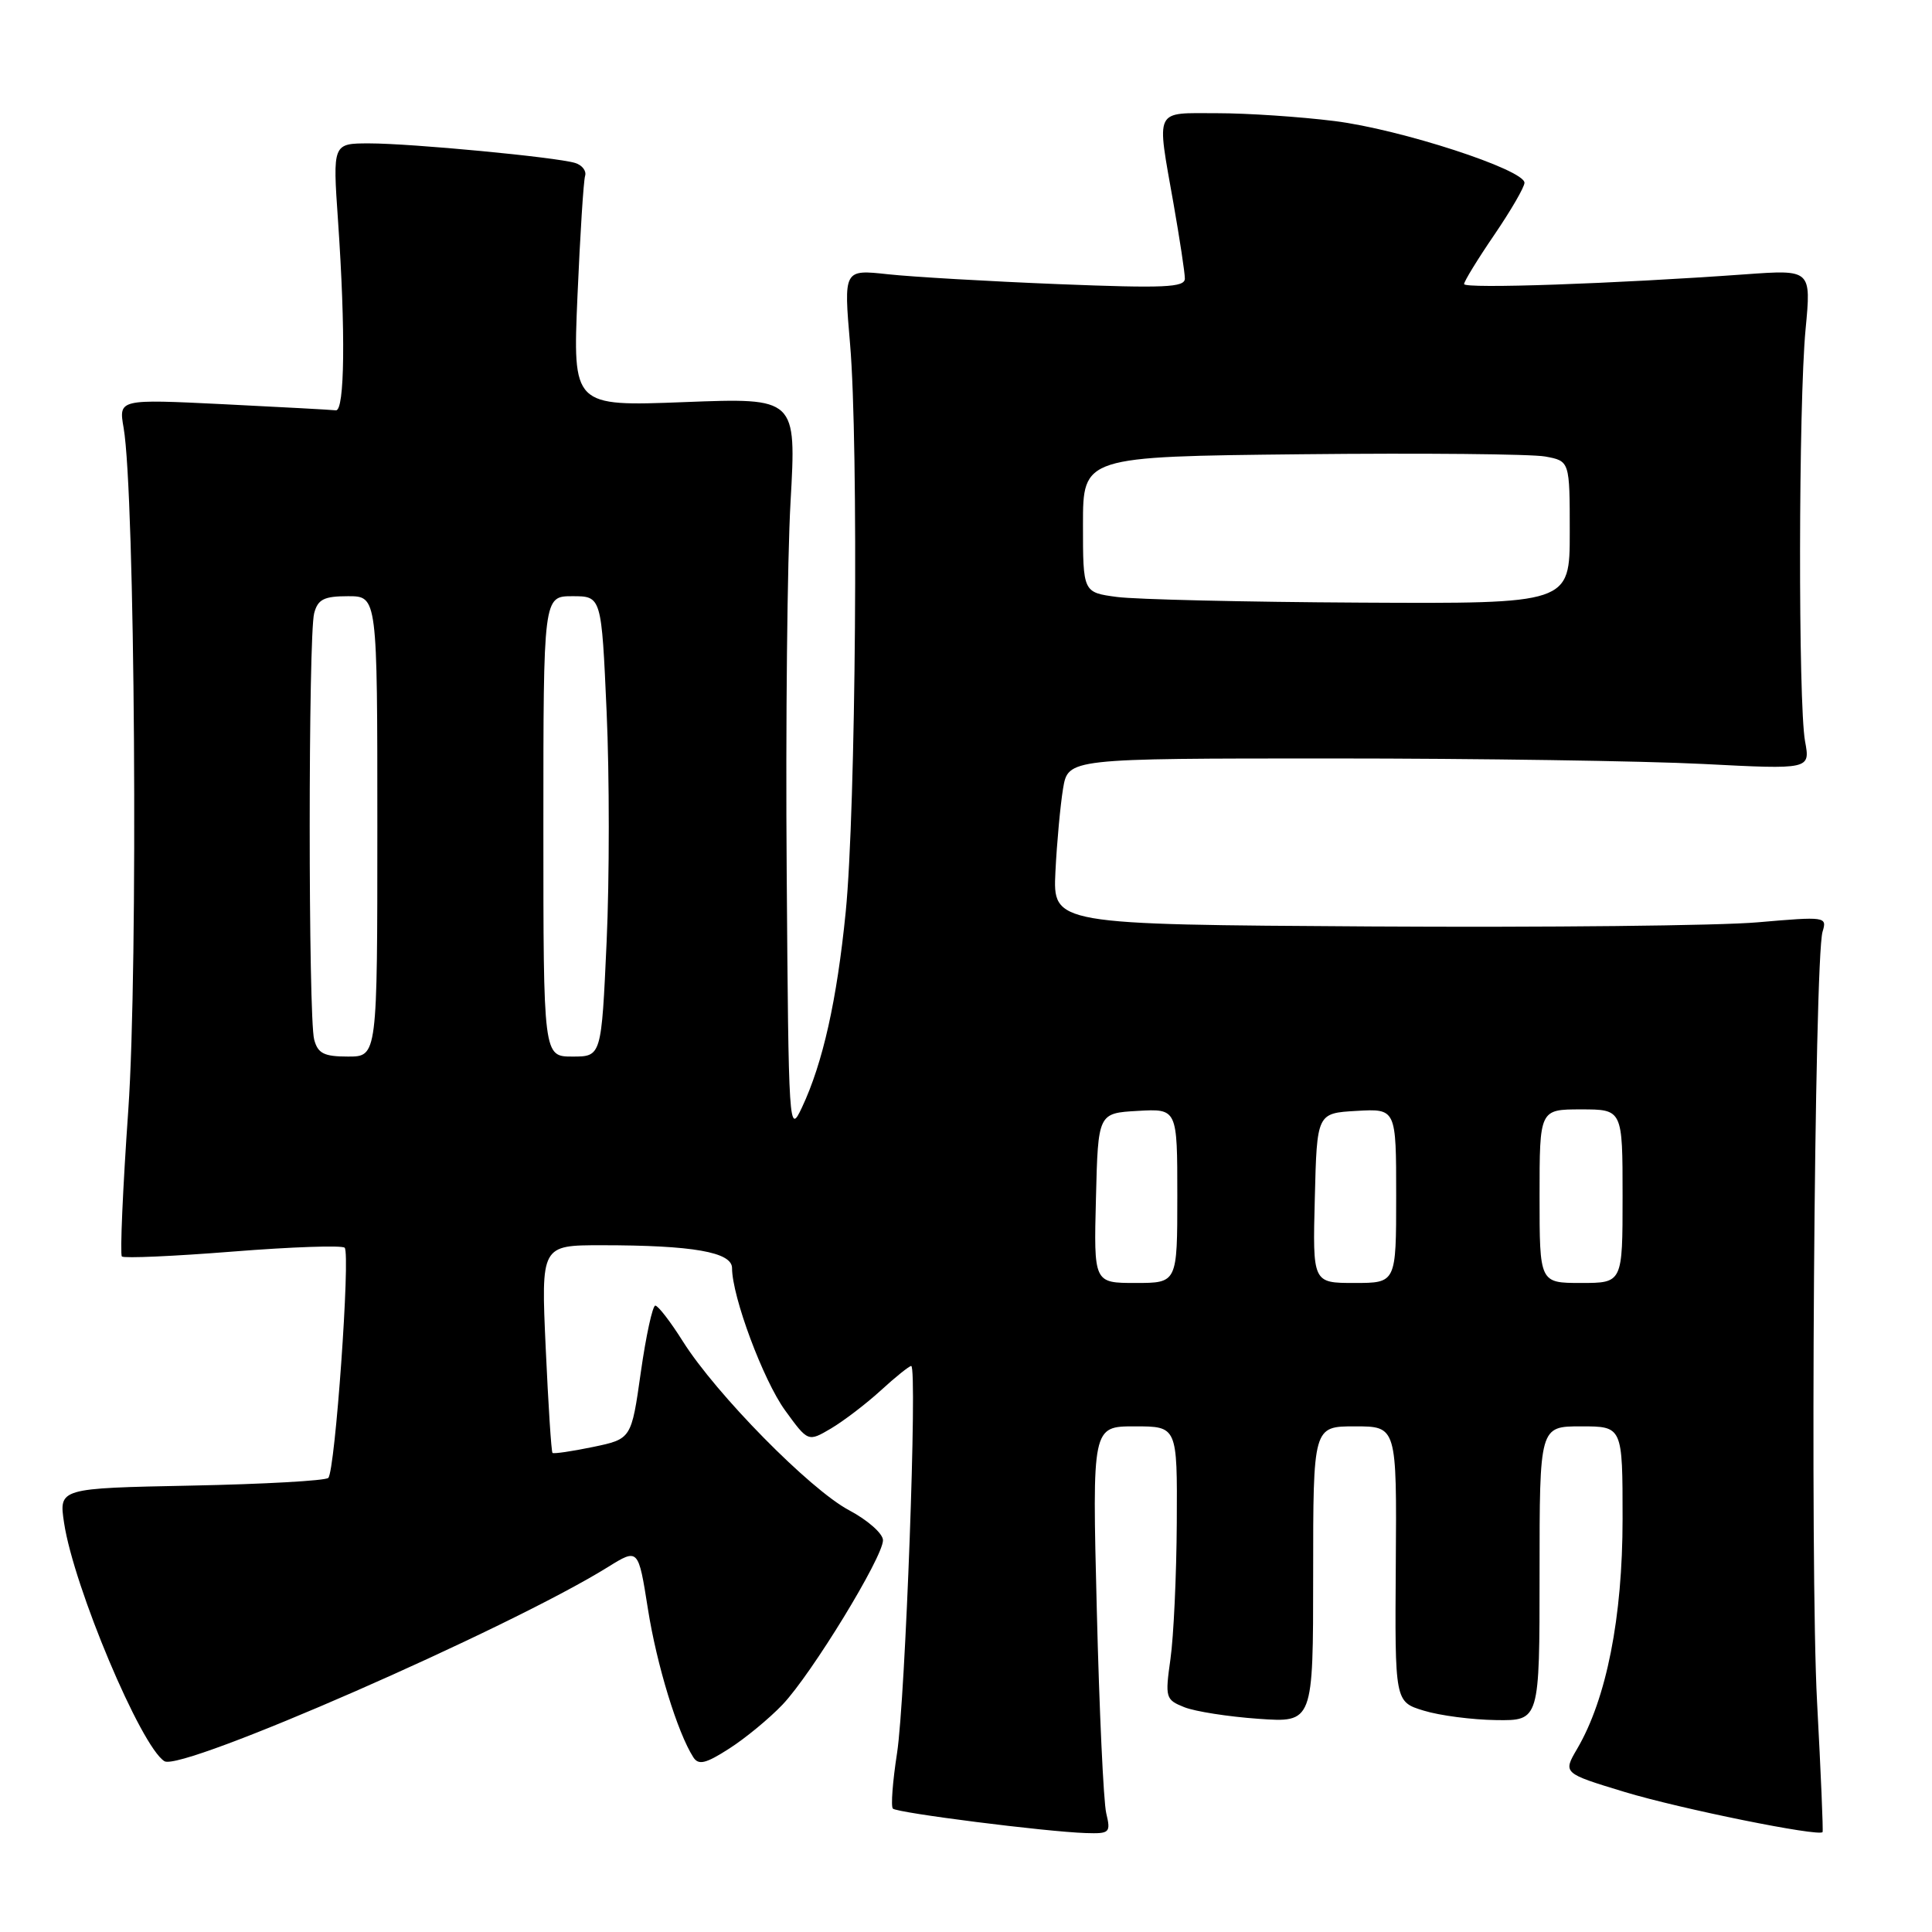 <?xml version="1.0" encoding="UTF-8" standalone="no"?>
<!DOCTYPE svg PUBLIC "-//W3C//DTD SVG 1.1//EN" "http://www.w3.org/Graphics/SVG/1.1/DTD/svg11.dtd" >
<svg xmlns="http://www.w3.org/2000/svg" xmlns:xlink="http://www.w3.org/1999/xlink" version="1.1" viewBox="0 0 256 256">
 <g >
 <path fill="currentColor"
d=" M 146.58 240.25 C 146.22 238.74 145.66 226.59 145.33 213.25 C 144.72 189.00 144.72 189.00 150.36 189.00 C 156.00 189.00 156.00 189.00 155.93 201.75 C 155.89 208.76 155.51 216.90 155.09 219.84 C 154.37 224.95 154.44 225.22 156.92 226.21 C 158.34 226.78 162.76 227.47 166.75 227.75 C 174.00 228.26 174.00 228.26 174.00 208.63 C 174.00 189.00 174.00 189.00 179.54 189.00 C 185.08 189.00 185.08 189.00 184.95 207.25 C 184.82 225.50 184.82 225.50 188.66 226.67 C 190.77 227.32 195.09 227.88 198.25 227.92 C 204.00 228.00 204.00 228.00 204.00 208.50 C 204.00 189.00 204.00 189.00 209.50 189.00 C 215.00 189.00 215.00 189.00 215.00 201.27 C 215.00 214.31 212.87 225.10 208.98 231.73 C 207.09 234.96 207.09 234.96 215.29 237.45 C 222.65 239.68 241.05 243.40 241.50 242.76 C 241.60 242.61 241.27 234.85 240.77 225.50 C 239.82 207.89 240.40 127.06 241.50 123.45 C 242.11 121.46 241.91 121.43 232.92 122.21 C 227.86 122.66 204.77 122.90 181.61 122.76 C 139.51 122.50 139.51 122.50 139.85 115.50 C 140.04 111.65 140.50 106.70 140.86 104.50 C 141.53 100.50 141.53 100.50 176.52 100.50 C 195.76 100.50 217.88 100.83 225.68 101.23 C 239.87 101.96 239.87 101.96 239.18 98.23 C 238.26 93.21 238.31 53.48 239.25 43.61 C 240.00 35.72 240.00 35.72 231.25 36.35 C 213.89 37.60 194.00 38.29 194.00 37.64 C 194.00 37.28 195.80 34.34 198.00 31.12 C 200.20 27.89 202.00 24.79 202.00 24.22 C 202.00 22.48 185.58 17.13 176.83 16.04 C 172.28 15.47 165.28 15.00 161.28 15.00 C 152.84 15.00 153.24 14.17 155.50 27.00 C 156.32 31.68 157.00 36.13 157.00 36.91 C 157.00 38.09 154.30 38.21 140.25 37.65 C 131.04 37.28 120.87 36.69 117.65 36.34 C 111.79 35.70 111.79 35.70 112.64 45.60 C 113.78 58.87 113.41 107.36 112.06 120.85 C 110.89 132.57 109.03 140.87 106.26 146.75 C 104.54 150.42 104.49 149.77 104.24 115.41 C 104.09 96.12 104.32 74.11 104.75 66.52 C 105.53 52.71 105.53 52.71 90.71 53.28 C 75.89 53.85 75.89 53.85 76.52 39.18 C 76.87 31.10 77.32 23.96 77.53 23.30 C 77.73 22.64 77.13 21.87 76.20 21.59 C 73.65 20.82 54.48 19.00 48.94 19.00 C 44.08 19.00 44.08 19.00 44.79 29.25 C 45.80 43.91 45.68 54.52 44.50 54.37 C 43.95 54.30 37.25 53.94 29.61 53.56 C 15.72 52.88 15.72 52.88 16.38 56.69 C 17.89 65.38 18.32 128.13 17.00 147.07 C 16.27 157.48 15.89 166.22 16.15 166.49 C 16.42 166.75 23.03 166.46 30.84 165.84 C 38.65 165.22 45.32 164.99 45.67 165.33 C 46.45 166.12 44.41 194.93 43.50 195.83 C 43.14 196.20 34.95 196.66 25.32 196.85 C 7.80 197.20 7.80 197.20 8.49 201.79 C 9.77 210.28 18.67 231.44 21.79 233.37 C 24.07 234.78 67.41 215.81 80.54 207.65 C 84.58 205.14 84.58 205.14 85.85 213.18 C 87.01 220.57 89.76 229.56 91.87 232.85 C 92.56 233.92 93.51 233.70 96.62 231.70 C 98.75 230.34 101.94 227.71 103.70 225.86 C 107.53 221.83 117.00 206.34 117.00 204.09 C 117.00 203.21 114.97 201.42 112.50 200.11 C 107.32 197.36 94.89 184.73 90.49 177.75 C 88.85 175.14 87.20 173.00 86.83 173.00 C 86.47 173.00 85.60 176.98 84.91 181.84 C 83.66 190.67 83.66 190.67 78.58 191.73 C 75.79 192.31 73.37 192.66 73.21 192.52 C 73.05 192.38 72.65 186.12 72.31 178.63 C 71.69 165.00 71.69 165.00 79.71 165.00 C 91.79 165.00 97.00 165.91 97.00 168.03 C 97.00 171.80 101.13 182.88 104.02 186.87 C 107.07 191.07 107.07 191.07 110.10 189.29 C 111.77 188.30 114.74 186.04 116.70 184.25 C 118.65 182.46 120.47 181.00 120.74 181.00 C 121.59 181.00 119.97 225.17 118.86 232.32 C 118.28 236.06 118.03 239.36 118.31 239.65 C 118.89 240.22 138.59 242.72 143.87 242.89 C 147.05 242.99 147.20 242.85 146.58 240.25 Z  M 145.22 158.75 C 145.50 147.50 145.50 147.50 150.75 147.20 C 156.00 146.90 156.00 146.90 156.00 158.45 C 156.00 170.00 156.00 170.00 150.47 170.00 C 144.93 170.00 144.93 170.00 145.22 158.75 Z  M 174.22 158.75 C 174.50 147.50 174.50 147.50 179.75 147.20 C 185.00 146.90 185.00 146.90 185.00 158.45 C 185.00 170.00 185.00 170.00 179.47 170.00 C 173.93 170.00 173.93 170.00 174.22 158.75 Z  M 204.00 158.50 C 204.00 147.00 204.00 147.00 209.50 147.00 C 215.00 147.00 215.00 147.00 215.00 158.50 C 215.00 170.00 215.00 170.00 209.50 170.00 C 204.00 170.00 204.00 170.00 204.00 158.50 Z  M 41.63 137.75 C 40.84 134.82 40.84 84.18 41.63 81.25 C 42.12 79.41 42.93 79.00 46.12 79.00 C 50.00 79.00 50.00 79.00 50.00 109.50 C 50.00 140.00 50.00 140.00 46.12 140.00 C 42.93 140.00 42.12 139.59 41.63 137.75 Z  M 72.00 109.50 C 72.00 79.00 72.00 79.00 75.85 79.00 C 79.70 79.00 79.70 79.00 80.38 94.31 C 80.76 102.73 80.76 116.45 80.38 124.81 C 79.69 140.00 79.69 140.00 75.85 140.00 C 72.00 140.00 72.00 140.00 72.00 109.50 Z  M 148.00 79.10 C 143.50 78.50 143.50 78.50 143.50 69.50 C 143.50 60.50 143.50 60.50 172.50 60.19 C 188.45 60.02 202.96 60.16 204.75 60.49 C 208.00 61.09 208.00 61.09 208.00 70.55 C 208.00 80.00 208.00 80.00 180.25 79.85 C 164.99 79.77 150.47 79.43 148.00 79.10 Z "/>
</g>
</svg>